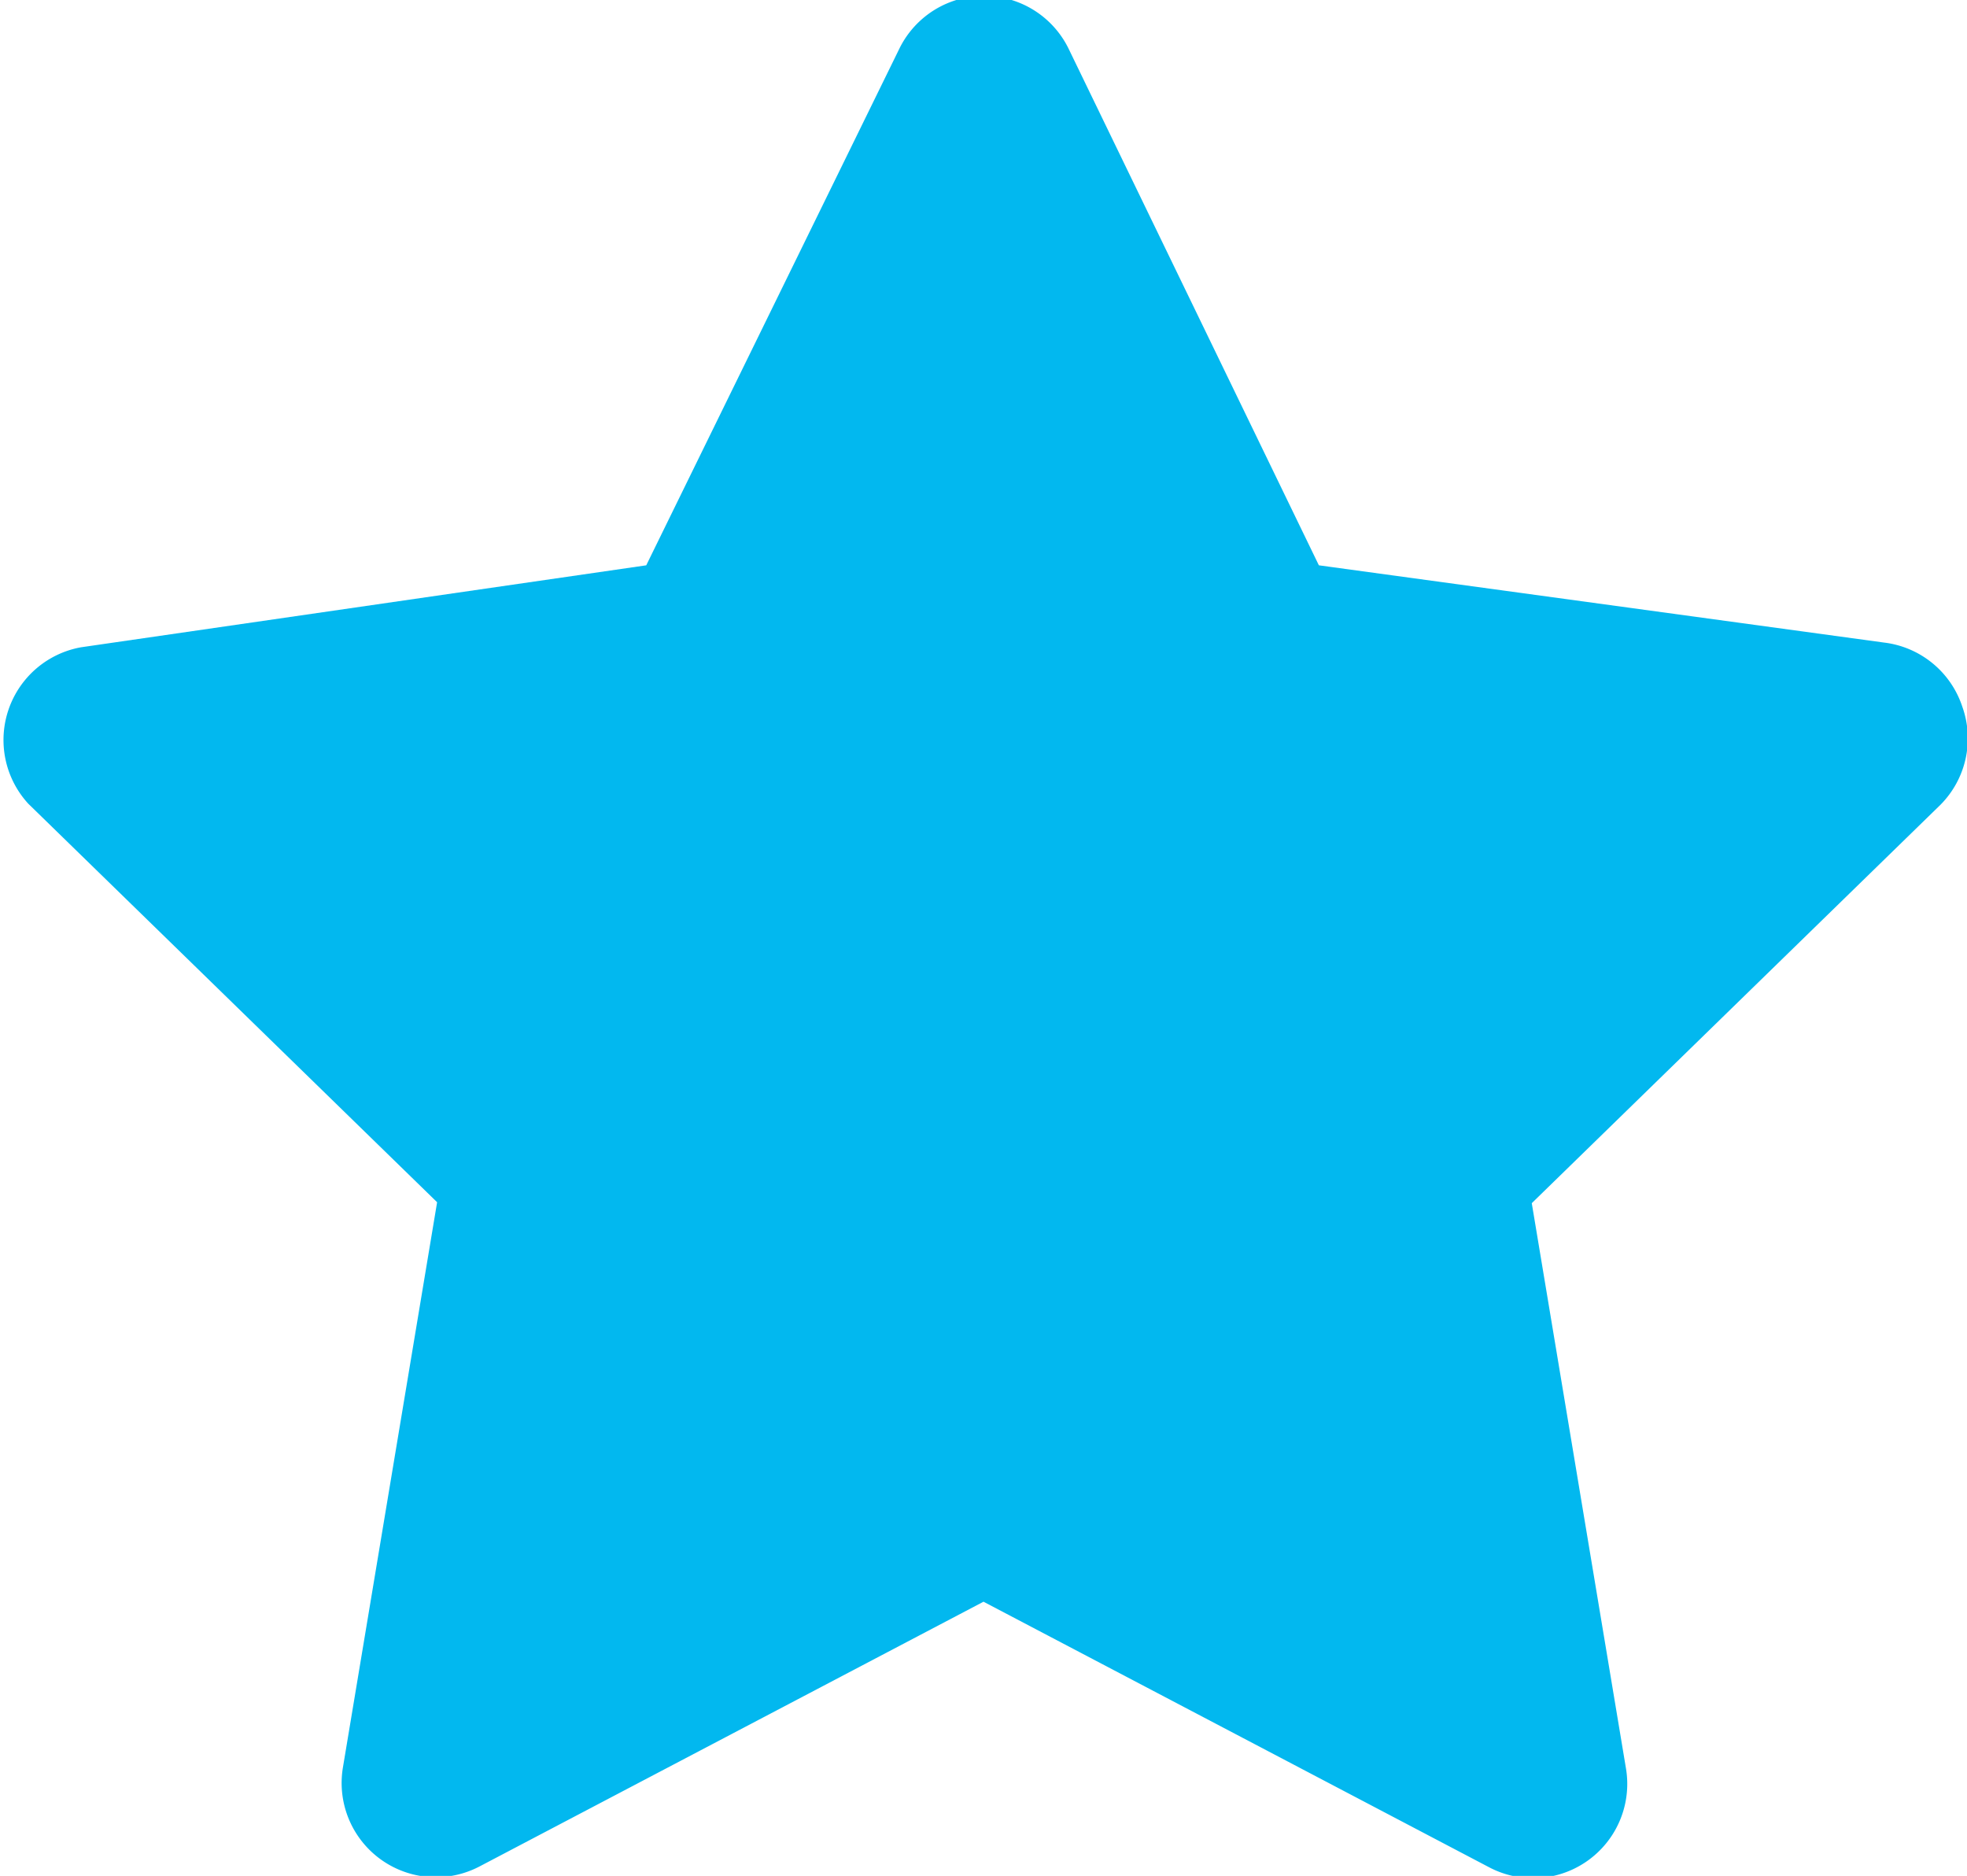 <svg xmlns="http://www.w3.org/2000/svg" viewBox="0 0 20.88 19.91"><defs><style>.cls-1{fill:#02b8ef;}</style></defs><title>star_lightblue</title><g id="Layer_2" data-name="Layer 2"><g id="Layer_1-2" data-name="Layer 1"><path class="cls-1" d="M20.83,7.5A1,1,0,0,0,20,6.82L14,6,11.34.51a1,1,0,0,0-1.79,0L6.86,6l-6,.87A1,1,0,0,0,.3,8.53l4.34,4.23-1,6a1,1,0,0,0,1.45,1.05L10.44,17l5.37,2.82a1,1,0,0,0,1.45-1.05l-1-6,4.34-4.23A1,1,0,0,0,20.83,7.5Z"/></g></g></svg>
